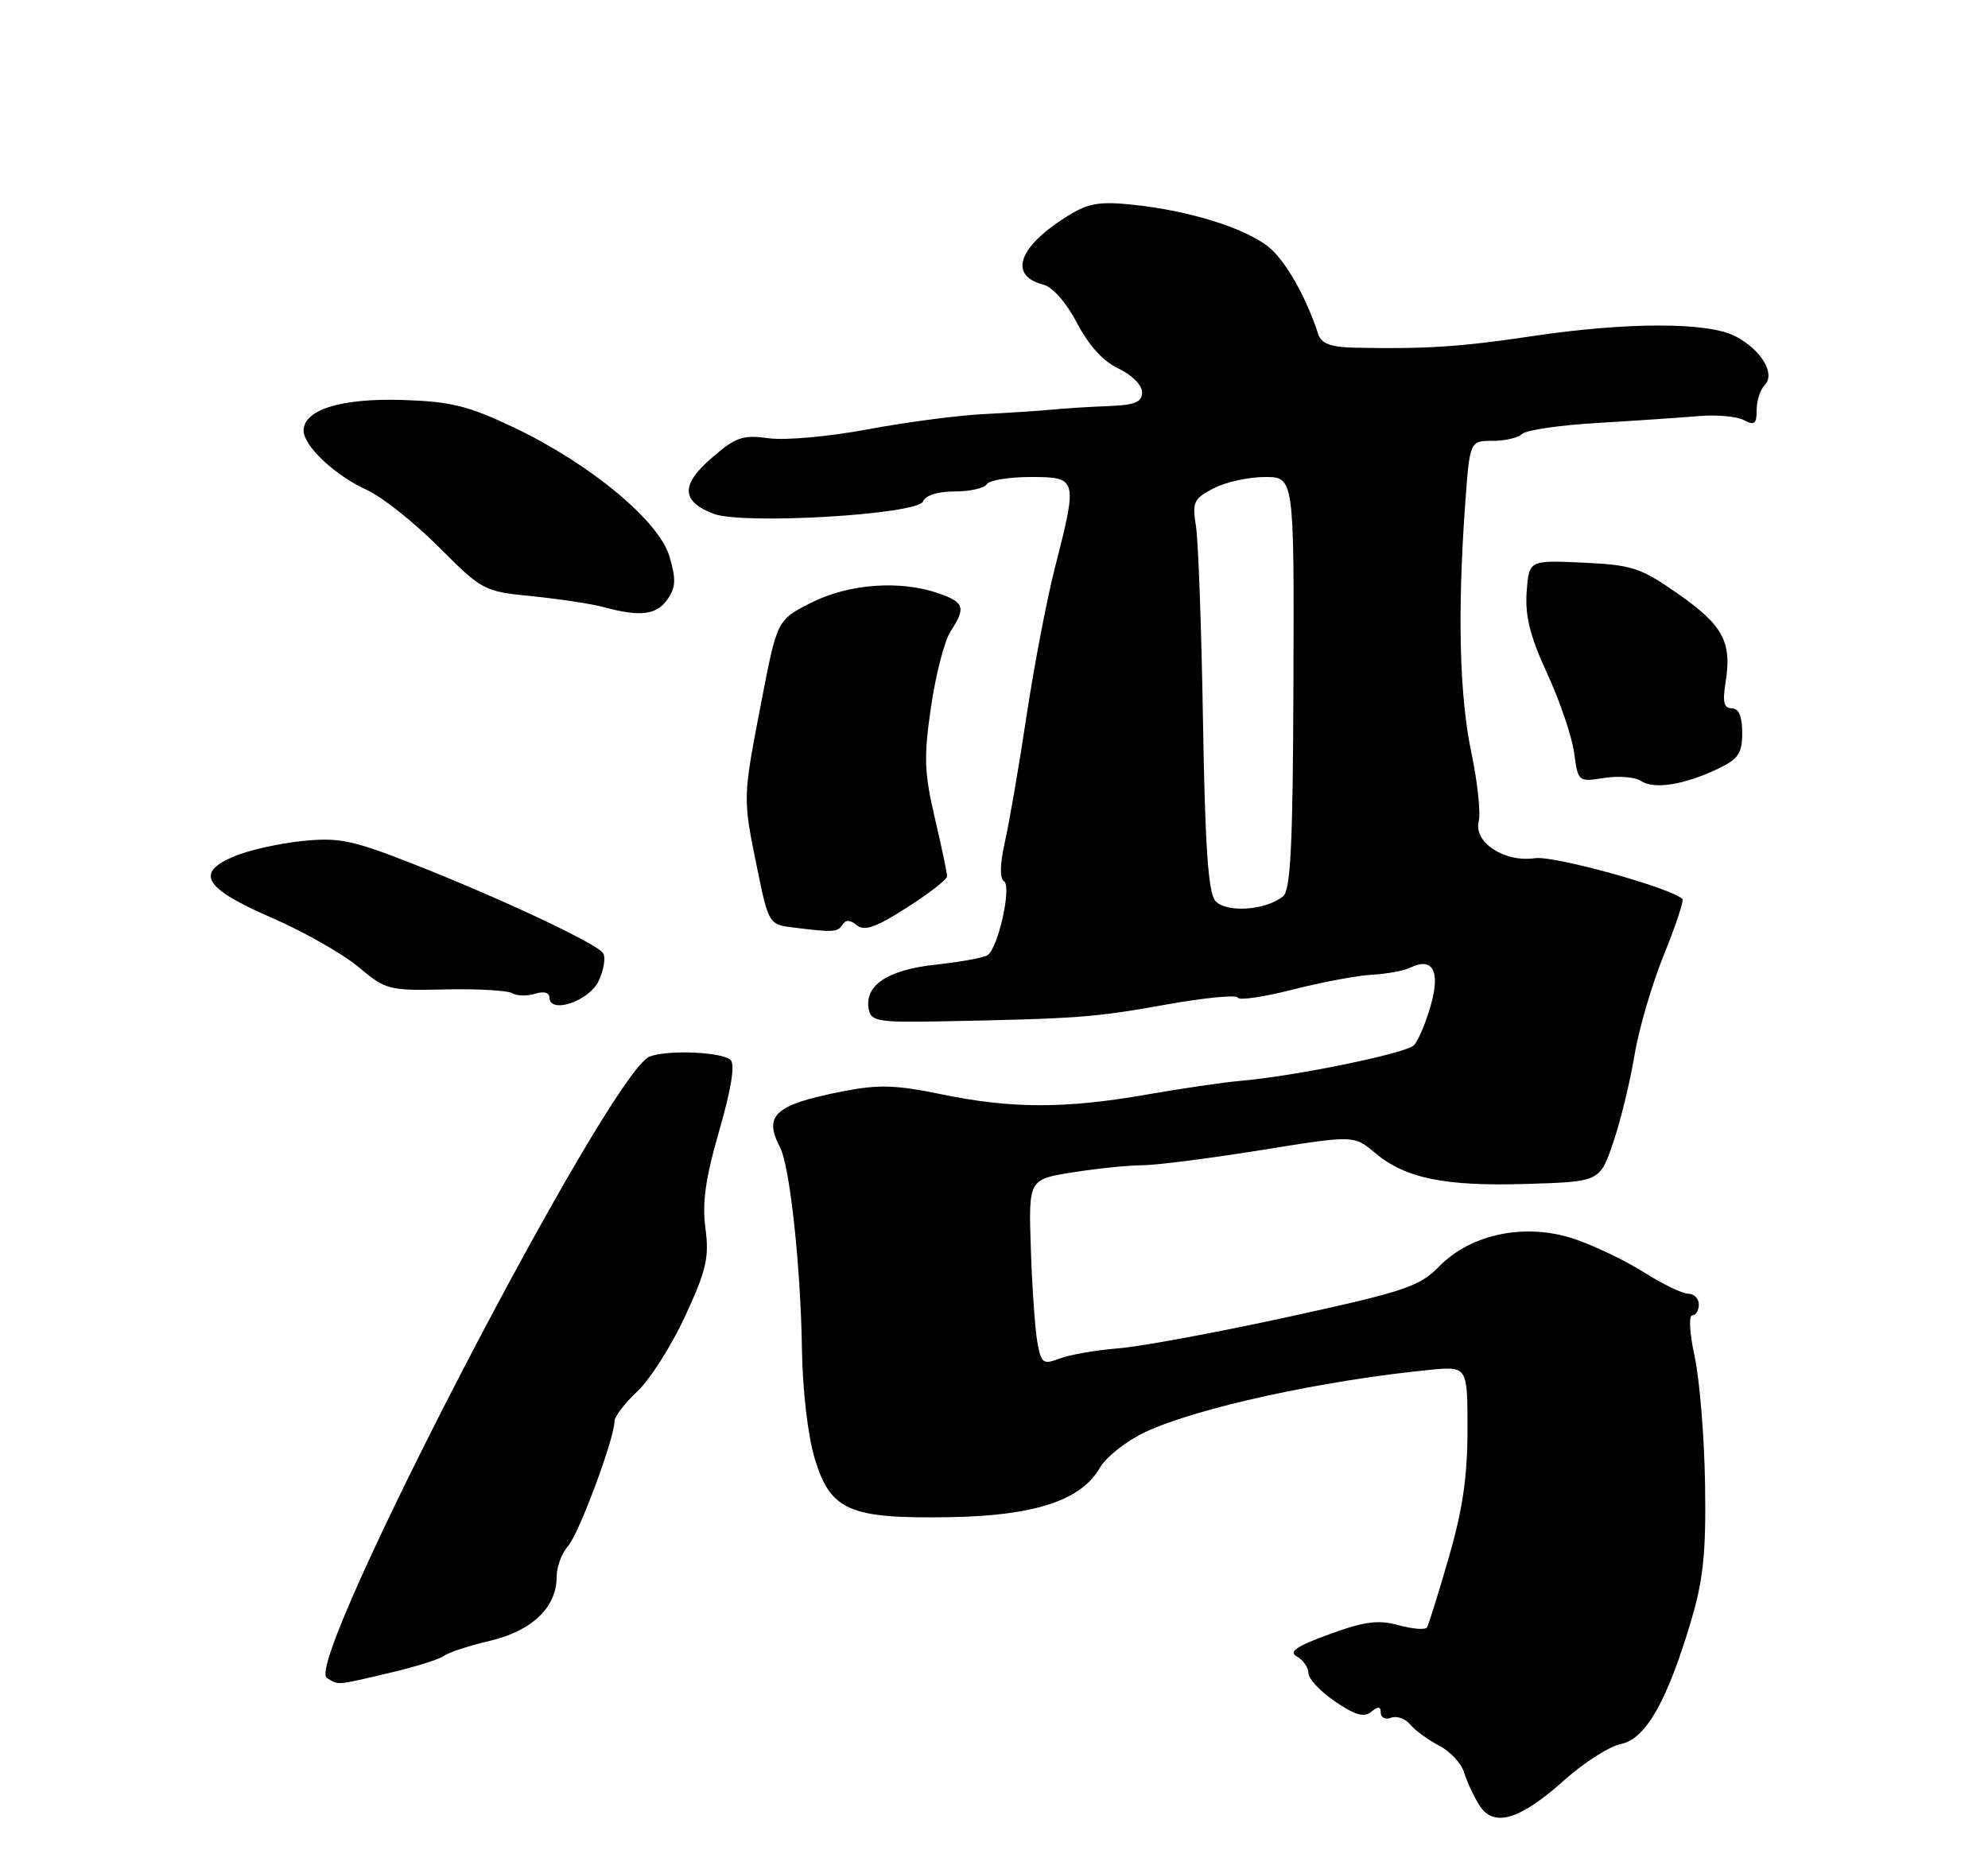 <?xml version="1.0" encoding="UTF-8" standalone="no"?>
<!DOCTYPE svg PUBLIC "-//W3C//DTD SVG 1.1//EN" "http://www.w3.org/Graphics/SVG/1.1/DTD/svg11.dtd" >
<svg xmlns="http://www.w3.org/2000/svg" xmlns:xlink="http://www.w3.org/1999/xlink" version="1.1" viewBox="0 0 275 256">
 <g >
 <path fill="currentColor"
d=" M 216.42 246.28 C 219.13 243.86 222.64 241.62 224.23 241.30 C 227.64 240.62 230.61 235.41 233.91 224.32 C 235.63 218.51 236.01 214.86 235.86 205.32 C 235.76 198.82 235.11 190.91 234.43 187.75 C 233.73 184.54 233.58 182.00 234.09 182.00 C 234.59 182.00 235.00 181.32 235.00 180.50 C 235.00 179.68 234.34 179.00 233.53 179.00 C 232.73 179.00 229.96 177.66 227.39 176.03 C 224.82 174.40 220.46 172.32 217.71 171.40 C 211.00 169.18 203.50 170.71 199.10 175.21 C 196.36 178.01 194.39 178.67 178.29 182.19 C 168.50 184.33 157.93 186.29 154.80 186.55 C 151.66 186.80 147.96 187.44 146.58 187.97 C 144.28 188.84 144.03 188.66 143.50 185.71 C 143.18 183.94 142.77 178.15 142.60 172.84 C 142.27 163.18 142.27 163.18 148.39 162.21 C 151.75 161.68 156.07 161.23 158.00 161.23 C 159.93 161.22 167.30 160.28 174.39 159.14 C 187.28 157.06 187.28 157.06 190.19 159.50 C 194.40 163.05 199.83 164.16 211.23 163.81 C 221.31 163.50 221.31 163.50 223.16 158.06 C 224.18 155.07 225.49 149.67 226.09 146.06 C 226.68 142.45 228.51 136.19 230.15 132.15 C 231.79 128.11 232.95 124.62 232.73 124.39 C 231.20 122.86 214.94 118.35 212.34 118.74 C 208.11 119.36 203.82 116.55 204.55 113.64 C 204.84 112.46 204.39 108.21 203.54 104.18 C 201.90 96.38 201.60 84.98 202.65 70.15 C 203.30 61.00 203.30 61.00 206.45 61.00 C 208.18 61.00 210.03 60.57 210.56 60.04 C 211.09 59.51 215.79 58.82 221.01 58.52 C 226.23 58.21 232.52 57.78 234.99 57.57 C 237.46 57.36 240.27 57.61 241.24 58.13 C 242.69 58.90 243.00 58.66 243.00 56.74 C 243.00 55.45 243.49 53.91 244.09 53.31 C 245.66 51.74 243.64 48.38 240.02 46.51 C 236.21 44.54 224.98 44.55 211.75 46.54 C 202.02 48.00 196.95 48.32 187.22 48.10 C 184.08 48.03 182.78 47.53 182.36 46.25 C 180.60 40.90 177.77 35.97 175.41 34.11 C 172.14 31.53 164.45 29.14 156.83 28.34 C 152.14 27.84 150.59 28.09 147.77 29.83 C 140.88 34.09 139.43 38.12 144.32 39.38 C 145.61 39.71 147.52 41.88 149.00 44.72 C 150.62 47.82 152.64 50.03 154.73 51.00 C 156.54 51.84 157.97 53.27 157.98 54.25 C 158.00 55.65 157.05 56.04 153.25 56.19 C 150.64 56.29 147.15 56.51 145.50 56.68 C 143.85 56.84 139.57 57.12 136.00 57.30 C 132.43 57.48 125.22 58.43 120.00 59.41 C 114.72 60.40 108.67 60.95 106.37 60.64 C 102.74 60.14 101.80 60.46 98.45 63.36 C 94.14 67.08 94.22 69.37 98.72 71.09 C 102.78 72.63 126.99 71.20 127.69 69.37 C 128.01 68.54 129.73 68.00 132.05 68.00 C 134.16 68.00 136.16 67.55 136.50 67.00 C 136.84 66.45 139.57 66.00 142.56 66.00 C 149.04 66.00 149.09 66.18 145.94 78.50 C 144.81 82.90 143.05 92.12 142.01 99.00 C 140.98 105.88 139.63 113.71 139.02 116.42 C 138.32 119.54 138.27 121.55 138.88 121.93 C 139.98 122.61 138.10 131.10 136.62 132.15 C 136.12 132.51 132.89 133.10 129.45 133.47 C 122.76 134.18 119.53 136.35 120.18 139.68 C 120.49 141.30 121.55 141.48 130.01 141.32 C 149.01 140.95 151.34 140.78 161.05 139.04 C 166.48 138.06 171.05 137.61 171.21 138.03 C 171.37 138.45 174.80 137.95 178.82 136.92 C 182.85 135.89 187.80 134.97 189.82 134.86 C 191.85 134.75 194.20 134.32 195.05 133.90 C 198.19 132.36 199.27 134.33 197.92 139.11 C 197.23 141.52 196.18 144.01 195.59 144.62 C 194.50 145.75 179.05 148.92 171.48 149.56 C 169.27 149.75 163.48 150.60 158.60 151.45 C 147.34 153.42 139.89 153.41 130.24 151.41 C 123.87 150.10 121.53 150.03 116.53 151.01 C 107.19 152.85 105.57 154.30 107.91 158.76 C 109.25 161.33 110.75 175.10 110.93 186.50 C 111.02 192.45 111.75 198.68 112.72 201.87 C 114.89 209.02 117.52 210.15 131.33 209.92 C 143.08 209.73 149.54 207.61 152.12 203.12 C 152.99 201.60 155.82 199.37 158.41 198.15 C 165.53 194.80 182.94 191.00 197.75 189.54 C 203.00 189.03 203.00 189.03 203.00 197.81 C 203.00 204.29 202.32 208.93 200.40 215.54 C 198.98 220.47 197.62 224.80 197.40 225.17 C 197.17 225.53 195.41 225.40 193.48 224.87 C 190.67 224.09 188.79 224.33 183.91 226.11 C 179.27 227.80 178.21 228.54 179.42 229.21 C 180.29 229.70 181.00 230.74 181.00 231.51 C 181.00 232.29 182.66 234.05 184.69 235.43 C 187.44 237.31 188.70 237.66 189.69 236.85 C 190.65 236.05 191.00 236.08 191.00 236.98 C 191.00 237.66 191.64 237.97 192.43 237.67 C 193.21 237.37 194.42 237.80 195.10 238.63 C 195.79 239.45 197.59 240.77 199.11 241.55 C 200.62 242.34 202.16 244.00 202.53 245.24 C 202.90 246.48 203.85 248.52 204.63 249.76 C 206.62 252.91 210.20 251.85 216.42 246.28 Z  M 53.94 231.45 C 57.48 230.62 60.85 229.56 61.44 229.10 C 62.02 228.64 64.87 227.71 67.76 227.03 C 73.59 225.66 77.00 222.40 77.00 218.19 C 77.00 216.80 77.70 214.88 78.57 213.93 C 80.07 212.26 85.00 199.03 85.00 196.65 C 85.00 196.01 86.43 194.14 88.18 192.50 C 89.93 190.85 92.90 186.16 94.79 182.08 C 97.72 175.73 98.12 173.99 97.58 169.93 C 97.11 166.38 97.60 162.97 99.50 156.41 C 101.14 150.73 101.70 147.30 101.07 146.67 C 99.94 145.54 92.29 145.22 89.85 146.20 C 84.27 148.44 41.88 230.04 45.21 232.15 C 46.85 233.19 46.40 233.23 53.94 231.45 Z  M 82.80 135.75 C 83.52 134.23 83.81 132.50 83.43 131.89 C 82.61 130.55 68.70 124.04 56.50 119.28 C 48.65 116.22 46.77 115.85 41.76 116.37 C 38.60 116.70 34.40 117.64 32.43 118.47 C 26.91 120.77 28.20 122.91 37.60 126.99 C 42.03 128.92 47.43 131.98 49.58 133.79 C 53.36 136.97 53.78 137.08 61.62 136.90 C 66.09 136.80 70.25 137.04 70.88 137.43 C 71.51 137.81 72.91 137.84 74.01 137.50 C 75.20 137.12 76.00 137.32 76.00 138.00 C 76.00 140.36 81.46 138.55 82.80 135.75 Z  M 116.53 127.95 C 116.98 127.23 117.60 127.25 118.53 128.02 C 119.56 128.88 121.17 128.32 125.44 125.58 C 128.50 123.63 131.01 121.68 131.01 121.26 C 131.02 120.84 130.26 117.21 129.32 113.20 C 127.85 106.91 127.77 104.76 128.79 97.79 C 129.44 93.34 130.65 88.66 131.48 87.38 C 133.64 84.09 133.41 83.34 129.85 82.10 C 124.53 80.24 117.39 80.77 112.22 83.39 C 107.50 85.78 107.50 85.78 105.31 97.14 C 102.73 110.55 102.73 110.33 104.75 120.20 C 106.27 127.64 106.42 127.91 109.41 128.29 C 115.25 129.03 115.88 129.00 116.53 127.95 Z  M 237.58 106.40 C 240.48 105.02 241.00 104.26 241.00 101.39 C 241.00 99.11 240.53 98.00 239.56 98.00 C 238.48 98.00 238.26 97.14 238.68 94.55 C 239.61 88.87 238.41 86.58 232.26 82.26 C 226.95 78.54 225.85 78.17 218.98 77.85 C 211.50 77.50 211.50 77.50 211.18 81.93 C 210.95 85.25 211.66 88.07 214.04 93.23 C 215.78 97.01 217.45 101.93 217.75 104.16 C 218.29 108.18 218.32 108.20 221.90 107.64 C 223.88 107.32 226.18 107.51 227.00 108.06 C 228.80 109.25 232.92 108.61 237.58 106.40 Z  M 92.32 82.95 C 93.49 81.29 93.54 80.16 92.61 77.00 C 91.15 72.05 81.65 64.18 71.07 59.14 C 64.78 56.15 62.40 55.56 55.68 55.34 C 47.23 55.07 42.00 56.69 42.00 59.57 C 42.00 61.72 46.35 65.80 50.77 67.80 C 52.83 68.74 57.29 72.27 60.67 75.66 C 66.73 81.73 66.92 81.83 73.66 82.50 C 77.42 82.88 81.85 83.55 83.50 84.00 C 88.52 85.37 90.82 85.10 92.32 82.95 Z  M 168.10 124.62 C 167.13 123.46 166.69 116.99 166.41 99.77 C 166.20 86.97 165.76 74.84 165.44 72.82 C 164.90 69.47 165.12 68.99 167.87 67.57 C 169.54 66.70 172.73 66.00 174.96 66.00 C 179.02 66.00 179.02 66.00 178.92 94.45 C 178.85 116.74 178.54 123.14 177.50 124.00 C 175.12 125.98 169.53 126.35 168.10 124.62 Z "/>
</g>
</svg>